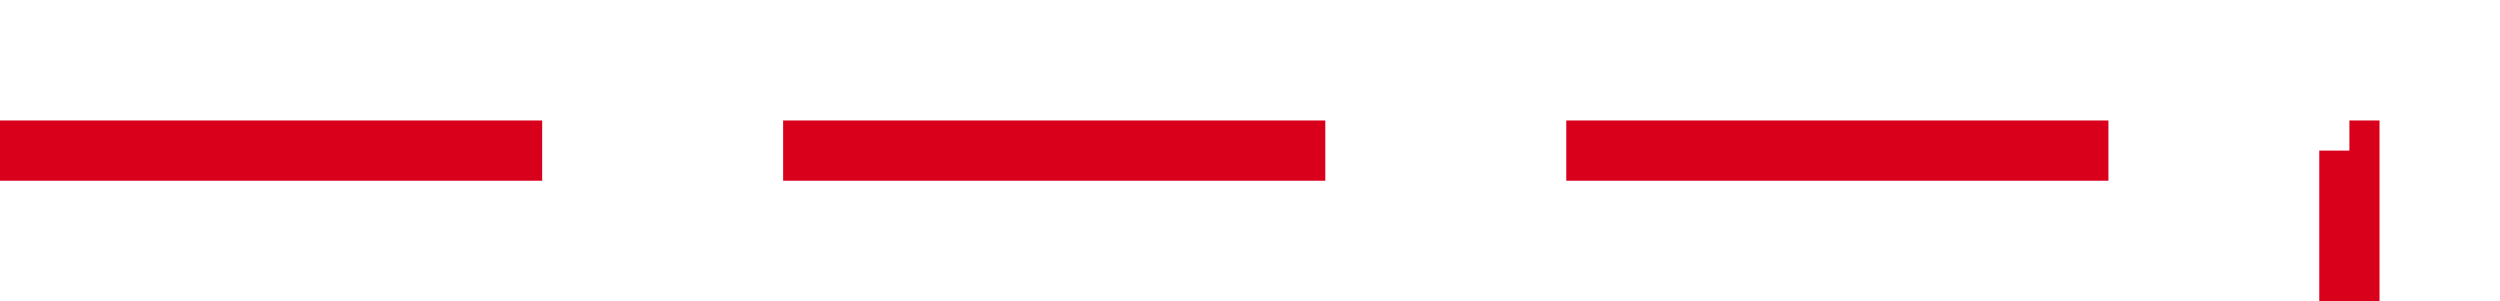 ﻿<?xml version="1.0" encoding="utf-8"?>
<svg version="1.1" xmlns:xlink="http://www.w3.org/1999/xlink" width="83px" height="10px" preserveAspectRatio="xMinYMid meet" viewBox="4283 634  83 8" xmlns="http://www.w3.org/2000/svg">
  <path d="M 4283 638  L 4361 638  L 4361 679  L 4433 679  " stroke-width="2" stroke-dasharray="18,8" stroke="#d9001b" fill="none" />
  <path d="M 4432 686.6  L 4439 679  L 4432 671.4  L 4432 686.6  Z " fill-rule="nonzero" fill="#d9001b" stroke="none" />
</svg>